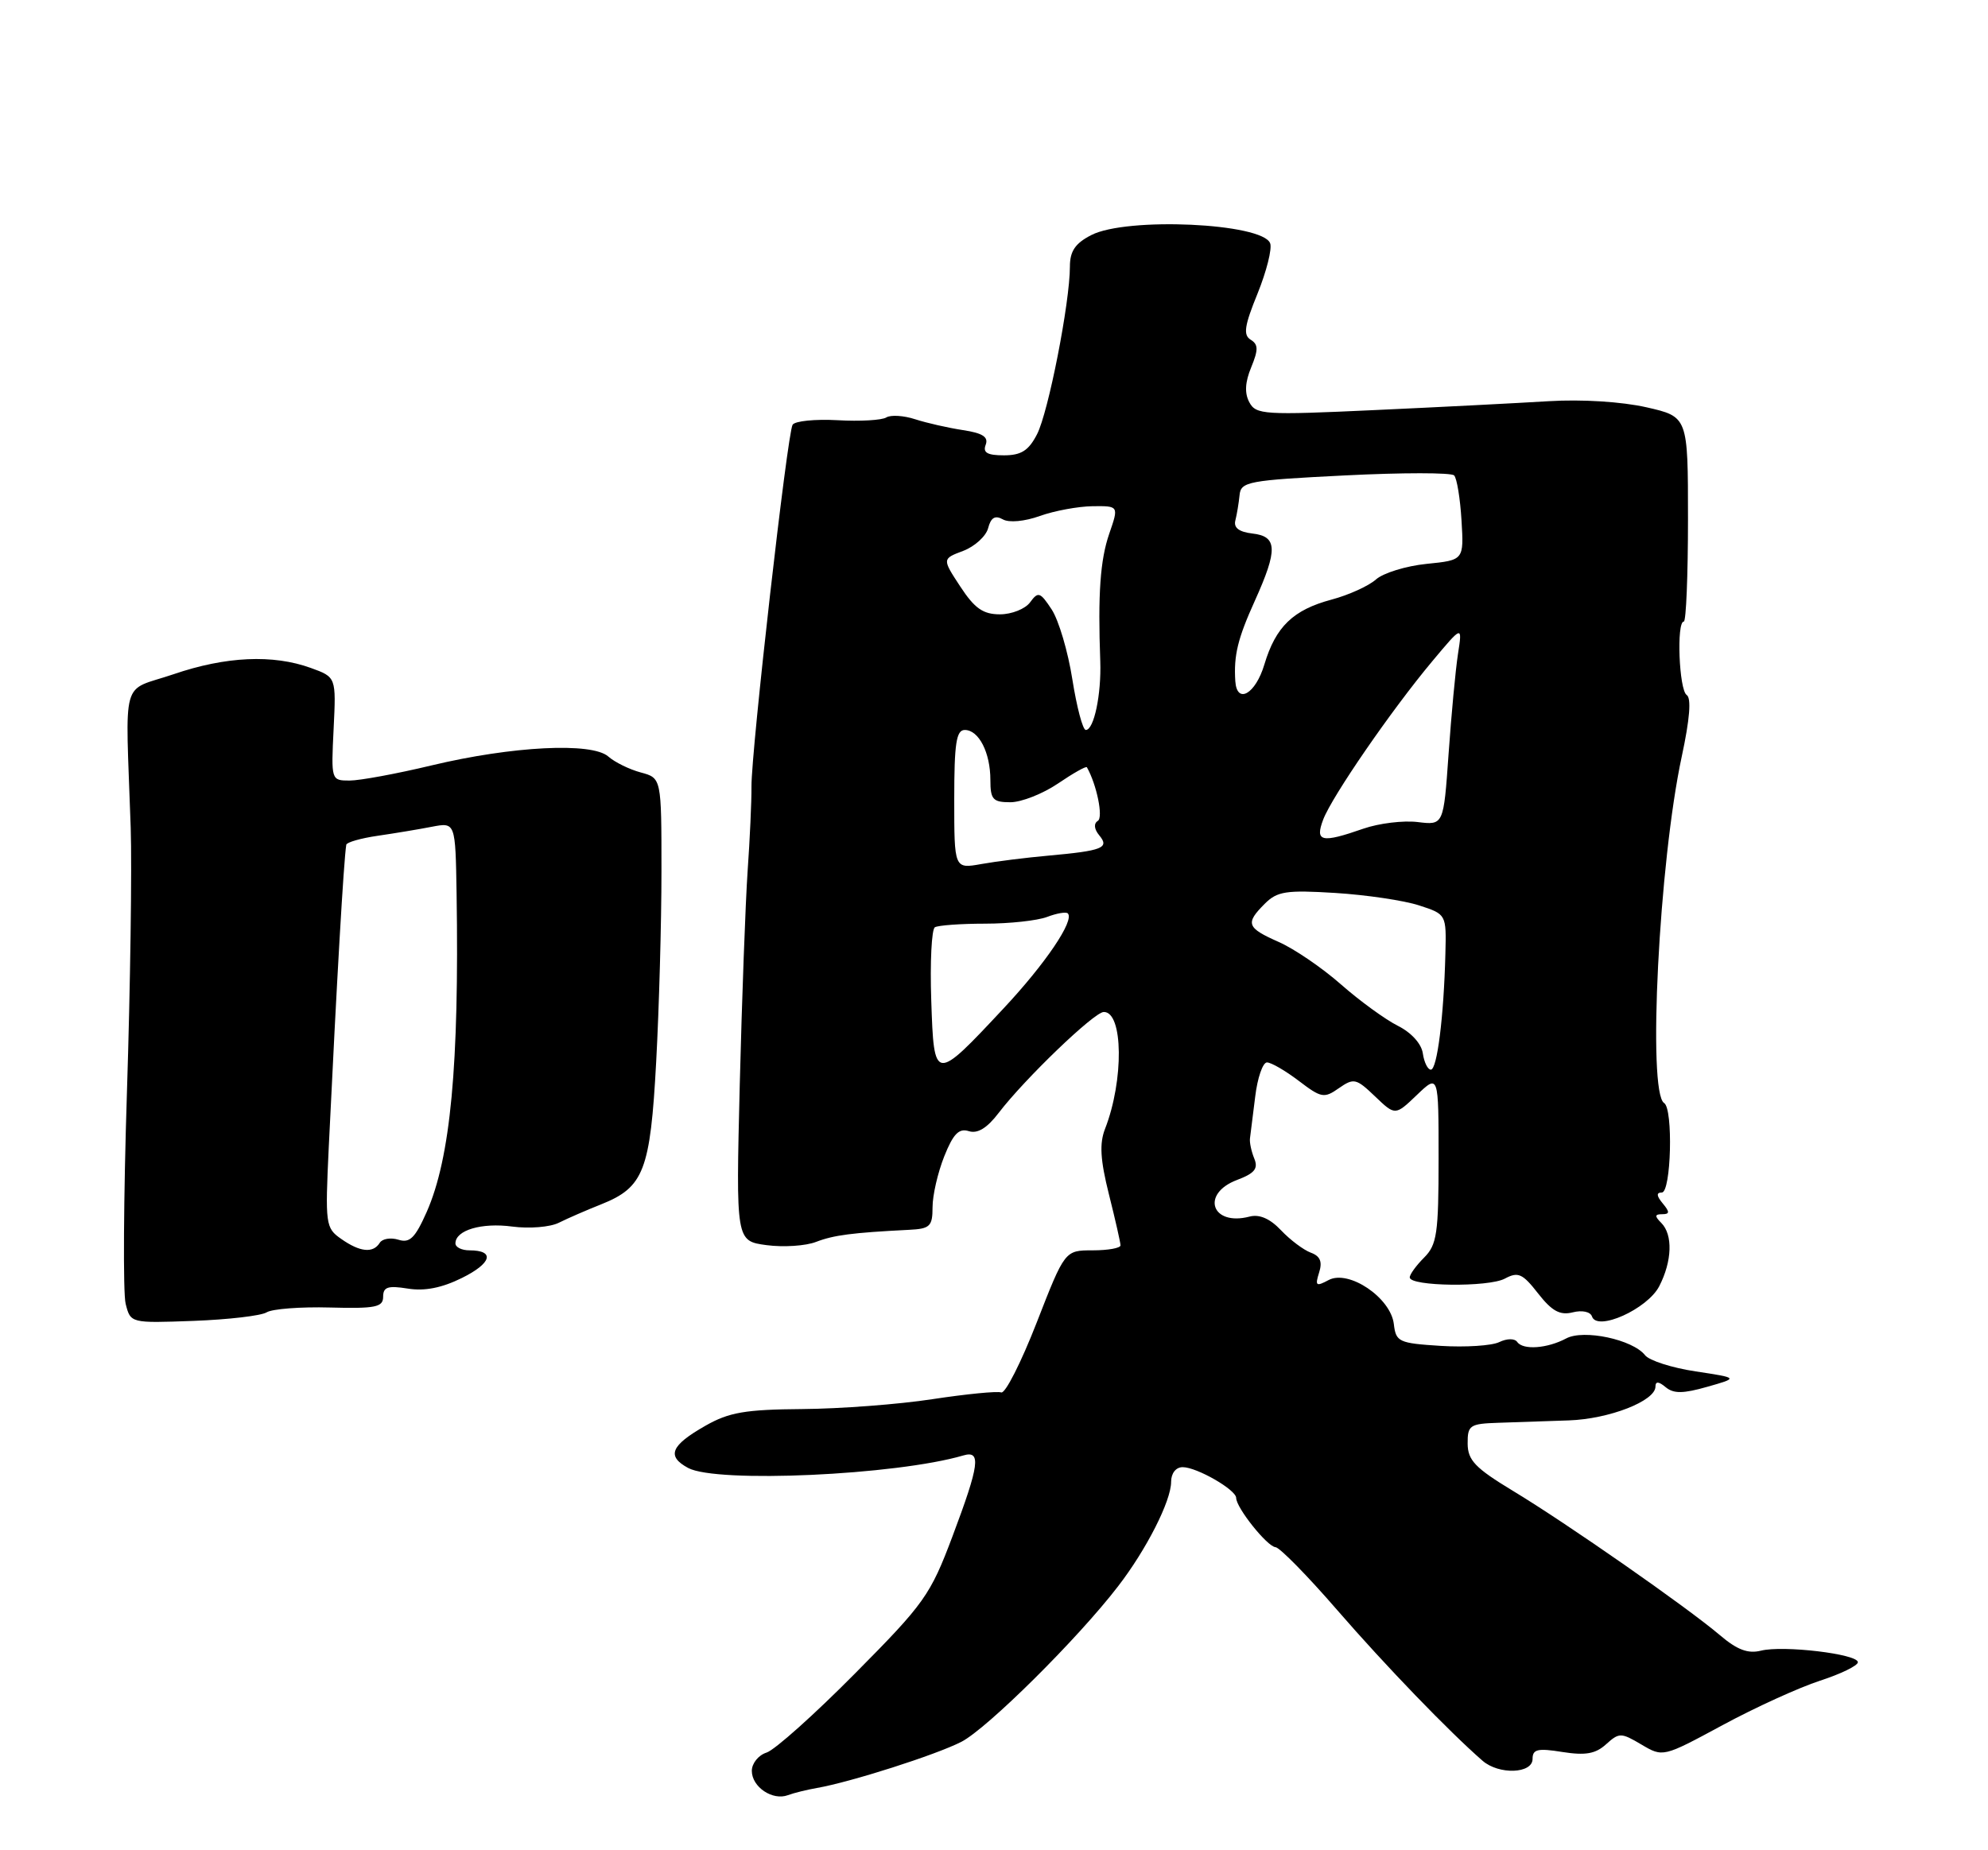 <?xml version="1.0" encoding="UTF-8" standalone="no"?>
<!DOCTYPE svg PUBLIC "-//W3C//DTD SVG 1.1//EN" "http://www.w3.org/Graphics/SVG/1.1/DTD/svg11.dtd" >
<svg xmlns="http://www.w3.org/2000/svg" xmlns:xlink="http://www.w3.org/1999/xlink" version="1.1" viewBox="0 0 275 256">
 <g >
 <path fill="currentColor"
d=" M 113.00 247.39 C 117.66 246.58 129.46 242.81 132.99 241.00 C 136.56 239.16 149.07 226.76 154.65 219.50 C 158.58 214.41 162.00 207.67 162.00 205.04 C 162.00 203.84 162.66 203.00 163.60 203.00 C 165.56 203.00 171.00 206.13 171.00 207.26 C 171.00 208.61 175.29 213.99 176.44 214.07 C 177.02 214.11 180.88 218.04 185.00 222.80 C 191.64 230.46 200.47 239.61 205.08 243.62 C 207.34 245.59 212.00 245.42 212.00 243.37 C 212.00 242.02 212.71 241.86 216.13 242.41 C 219.31 242.91 220.71 242.67 222.17 241.34 C 223.98 239.71 224.24 239.71 227.06 241.38 C 230.04 243.14 230.05 243.14 238.27 238.70 C 242.80 236.25 248.86 233.49 251.75 232.55 C 254.64 231.61 257.00 230.46 257.00 229.99 C 257.00 228.85 246.66 227.62 243.59 228.39 C 241.80 228.84 240.29 228.27 237.92 226.25 C 233.38 222.39 216.70 210.75 209.27 206.27 C 204.07 203.12 203.04 202.05 203.02 199.75 C 203.00 197.20 203.31 196.99 207.25 196.86 C 209.59 196.78 213.97 196.63 217.00 196.53 C 222.60 196.34 229.00 193.84 229.00 191.85 C 229.00 191.10 229.44 191.12 230.42 191.94 C 231.52 192.85 232.84 192.83 236.17 191.88 C 240.50 190.65 240.50 190.65 234.56 189.75 C 231.29 189.26 228.14 188.25 227.56 187.51 C 225.86 185.34 219.07 183.89 216.65 185.19 C 214.04 186.58 210.69 186.83 209.88 185.68 C 209.52 185.17 208.46 185.18 207.38 185.70 C 206.34 186.20 202.71 186.43 199.31 186.22 C 193.48 185.85 193.10 185.67 192.81 183.20 C 192.38 179.55 186.57 175.63 183.79 177.11 C 182.05 178.04 181.89 177.92 182.47 176.08 C 182.95 174.58 182.63 173.80 181.32 173.32 C 180.32 172.95 178.47 171.56 177.20 170.22 C 175.68 168.61 174.21 167.97 172.85 168.33 C 167.60 169.70 166.06 165.17 171.12 163.26 C 173.56 162.34 174.08 161.69 173.50 160.29 C 173.10 159.31 172.83 158.05 172.91 157.50 C 172.99 156.95 173.31 154.36 173.63 151.75 C 173.94 149.14 174.68 147.00 175.26 147.00 C 175.84 147.00 177.82 148.15 179.66 149.55 C 182.77 151.92 183.17 152.00 185.21 150.56 C 187.27 149.13 187.60 149.20 190.21 151.70 C 193.00 154.37 193.00 154.37 196.00 151.50 C 199.00 148.63 199.00 148.63 199.00 160.31 C 199.00 170.67 198.77 172.23 197.00 174.00 C 195.90 175.10 195.00 176.34 195.01 176.75 C 195.02 177.99 205.90 178.13 208.17 176.91 C 210.00 175.93 210.61 176.20 212.77 178.97 C 214.68 181.41 215.79 182.02 217.55 181.58 C 218.85 181.25 220.00 181.49 220.22 182.15 C 220.92 184.26 227.88 181.13 229.52 177.97 C 231.31 174.50 231.43 170.83 229.80 169.20 C 228.87 168.27 228.89 168.00 229.92 168.00 C 230.98 168.00 231.00 167.70 230.00 166.50 C 229.14 165.46 229.10 165.00 229.88 165.00 C 231.17 165.00 231.47 153.41 230.20 152.62 C 227.87 151.18 229.49 119.29 232.64 104.66 C 233.75 99.50 233.98 96.59 233.32 96.16 C 232.26 95.47 231.89 86.00 232.92 86.00 C 233.24 86.00 233.50 79.62 233.50 71.83 C 233.50 57.66 233.50 57.66 227.74 56.35 C 224.34 55.58 218.80 55.23 214.24 55.51 C 209.98 55.77 199.14 56.33 190.15 56.74 C 174.86 57.45 173.74 57.38 172.82 55.66 C 172.14 54.40 172.23 52.87 173.08 50.82 C 174.08 48.38 174.07 47.66 173.00 47.00 C 171.95 46.35 172.14 45.07 173.96 40.61 C 175.20 37.54 175.99 34.41 175.70 33.66 C 174.63 30.86 155.83 30.00 150.95 32.53 C 148.73 33.67 148.00 34.76 148.00 36.89 C 148.00 41.85 145.02 57.06 143.45 60.09 C 142.29 62.35 141.26 63.00 138.87 63.00 C 136.57 63.00 135.93 62.63 136.35 61.54 C 136.76 60.46 135.92 59.92 133.20 59.51 C 131.17 59.20 128.20 58.53 126.60 58.01 C 125.01 57.49 123.21 57.38 122.60 57.76 C 122.00 58.14 118.96 58.32 115.86 58.14 C 112.76 57.97 109.96 58.25 109.64 58.77 C 108.91 59.95 103.92 103.89 103.95 108.84 C 103.97 110.85 103.73 116.10 103.42 120.50 C 103.12 124.90 102.63 138.22 102.33 150.10 C 101.80 171.71 101.80 171.71 106.04 172.28 C 108.37 172.59 111.45 172.39 112.89 171.83 C 115.34 170.89 117.87 170.56 125.75 170.16 C 128.65 170.02 129.00 169.68 129.00 167.02 C 129.00 165.38 129.73 162.22 130.62 159.99 C 131.86 156.88 132.65 156.07 134.02 156.51 C 135.23 156.89 136.54 156.09 138.15 153.98 C 141.74 149.28 151.35 140.04 152.68 140.02 C 155.38 139.97 155.48 149.49 152.86 156.19 C 152.07 158.22 152.20 160.47 153.40 165.26 C 154.28 168.76 155.00 171.94 155.00 172.31 C 155.00 172.69 153.27 173.00 151.15 173.00 C 147.30 173.00 147.30 173.00 143.40 183.01 C 141.25 188.52 139.05 192.86 138.50 192.66 C 137.95 192.46 133.68 192.88 129.00 193.59 C 124.33 194.31 116.22 194.92 111.00 194.96 C 103.09 195.02 100.84 195.41 97.58 197.27 C 92.78 200.00 92.17 201.48 95.19 203.11 C 99.14 205.24 123.97 204.11 133.25 201.38 C 135.76 200.64 135.49 202.65 131.75 212.59 C 128.70 220.70 127.87 221.87 118.29 231.53 C 112.68 237.20 107.17 242.13 106.04 242.49 C 104.92 242.84 104.00 243.98 104.00 245.02 C 104.00 247.25 106.87 249.18 109.00 248.38 C 109.83 248.07 111.62 247.63 113.00 247.39 Z  M 36.88 181.58 C 37.65 181.10 41.58 180.80 45.63 180.91 C 51.95 181.08 53.00 180.86 53.00 179.42 C 53.00 178.07 53.66 177.85 56.40 178.29 C 58.72 178.67 61.12 178.20 63.90 176.82 C 68.03 174.78 68.51 173.00 64.94 173.00 C 63.87 173.00 63.00 172.57 63.00 172.04 C 63.00 170.21 66.62 169.14 70.86 169.71 C 73.20 170.02 76.10 169.79 77.31 169.18 C 78.51 168.58 81.15 167.43 83.17 166.63 C 89.06 164.28 89.96 161.97 90.77 146.89 C 91.17 139.52 91.50 127.68 91.50 120.57 C 91.50 107.65 91.50 107.65 88.64 106.88 C 87.07 106.46 85.05 105.47 84.14 104.67 C 81.87 102.68 70.88 103.23 59.71 105.90 C 54.88 107.06 49.77 108.00 48.36 108.00 C 45.81 108.00 45.80 107.95 46.15 100.84 C 46.50 93.69 46.50 93.69 43.00 92.42 C 37.75 90.52 31.25 90.81 24.00 93.29 C 16.61 95.80 17.35 93.13 18.08 114.50 C 18.26 120.00 18.03 136.47 17.56 151.10 C 17.09 165.73 17.01 178.91 17.38 180.39 C 18.06 183.08 18.06 183.08 26.78 182.76 C 31.58 182.58 36.12 182.05 36.88 181.58 Z  M 128.82 138.40 C 128.64 133.12 128.87 128.58 129.32 128.30 C 129.77 128.03 132.89 127.80 136.26 127.80 C 139.64 127.80 143.49 127.38 144.84 126.87 C 146.18 126.36 147.47 126.14 147.71 126.38 C 148.67 127.34 144.63 133.32 138.82 139.53 C 129.24 149.78 129.20 149.77 128.82 138.40 Z  M 196.82 145.75 C 196.63 144.41 195.22 142.86 193.36 141.93 C 191.63 141.06 188.09 138.49 185.49 136.20 C 182.89 133.91 179.02 131.27 176.88 130.33 C 172.45 128.37 172.23 127.77 174.96 125.04 C 176.68 123.32 177.92 123.13 184.71 123.55 C 189.00 123.82 194.21 124.59 196.29 125.27 C 200.08 126.50 200.08 126.50 199.94 132.00 C 199.72 140.67 198.80 148.00 197.93 148.00 C 197.50 148.00 197.00 146.99 196.82 145.75 Z  M 132.00 110.61 C 132.00 102.84 132.28 101.00 133.46 101.00 C 135.40 101.00 137.00 104.13 137.00 107.93 C 137.00 110.62 137.35 111.00 139.77 111.00 C 141.29 111.00 144.25 109.83 146.35 108.41 C 148.44 106.99 150.24 105.97 150.35 106.16 C 151.71 108.56 152.64 113.11 151.86 113.58 C 151.27 113.95 151.35 114.72 152.06 115.58 C 153.51 117.32 152.53 117.71 145.00 118.39 C 141.97 118.66 137.81 119.18 135.75 119.55 C 132.00 120.22 132.00 120.22 132.00 110.61 Z  M 183.04 113.39 C 184.27 110.17 192.49 98.23 198.12 91.50 C 202.30 86.50 202.30 86.50 201.68 90.50 C 201.34 92.70 200.76 98.93 200.38 104.34 C 199.69 114.18 199.69 114.18 196.10 113.74 C 194.12 113.50 190.76 113.91 188.62 114.65 C 182.77 116.69 181.87 116.48 183.04 113.39 Z  M 148.34 94.01 C 147.74 90.16 146.45 85.81 145.48 84.33 C 143.89 81.91 143.61 81.81 142.50 83.33 C 141.83 84.25 139.95 85.00 138.32 85.00 C 135.99 85.00 134.82 84.18 132.84 81.16 C 130.32 77.32 130.32 77.32 133.24 76.22 C 134.84 75.61 136.40 74.19 136.69 73.07 C 137.07 71.61 137.65 71.26 138.72 71.86 C 139.58 72.35 141.73 72.15 143.85 71.39 C 145.86 70.67 149.13 70.07 151.13 70.04 C 154.77 70.00 154.77 70.00 153.44 73.85 C 152.19 77.48 151.86 82.20 152.20 91.50 C 152.36 96.07 151.33 101.00 150.20 101.00 C 149.78 101.00 148.95 97.85 148.34 94.01 Z  M 170.88 94.25 C 170.65 90.68 171.21 88.37 173.58 83.13 C 176.78 76.04 176.71 74.21 173.25 73.82 C 171.39 73.60 170.62 73.02 170.89 72.00 C 171.10 71.17 171.36 69.60 171.47 68.50 C 171.65 66.64 172.66 66.45 186.06 65.78 C 193.97 65.38 200.76 65.38 201.15 65.78 C 201.53 66.17 201.99 68.97 202.17 72.00 C 202.50 77.50 202.50 77.50 197.33 78.02 C 194.49 78.31 191.34 79.28 190.33 80.18 C 189.32 81.08 186.56 82.33 184.20 82.96 C 178.88 84.38 176.47 86.70 174.90 91.94 C 173.68 96.03 171.10 97.51 170.88 94.25 Z  M 47.20 171.42 C 45.03 169.91 44.97 169.43 45.48 158.67 C 46.59 135.62 47.54 119.14 47.90 116.88 C 47.96 116.54 49.91 115.98 52.25 115.64 C 54.59 115.30 57.96 114.74 59.75 114.39 C 63.00 113.77 63.00 113.77 63.16 123.64 C 63.53 147.39 62.32 160.22 59.02 167.70 C 57.42 171.30 56.68 172.03 55.11 171.53 C 54.04 171.20 52.88 171.39 52.53 171.96 C 51.61 173.43 49.80 173.25 47.20 171.42 Z "/>
</g>
</svg>